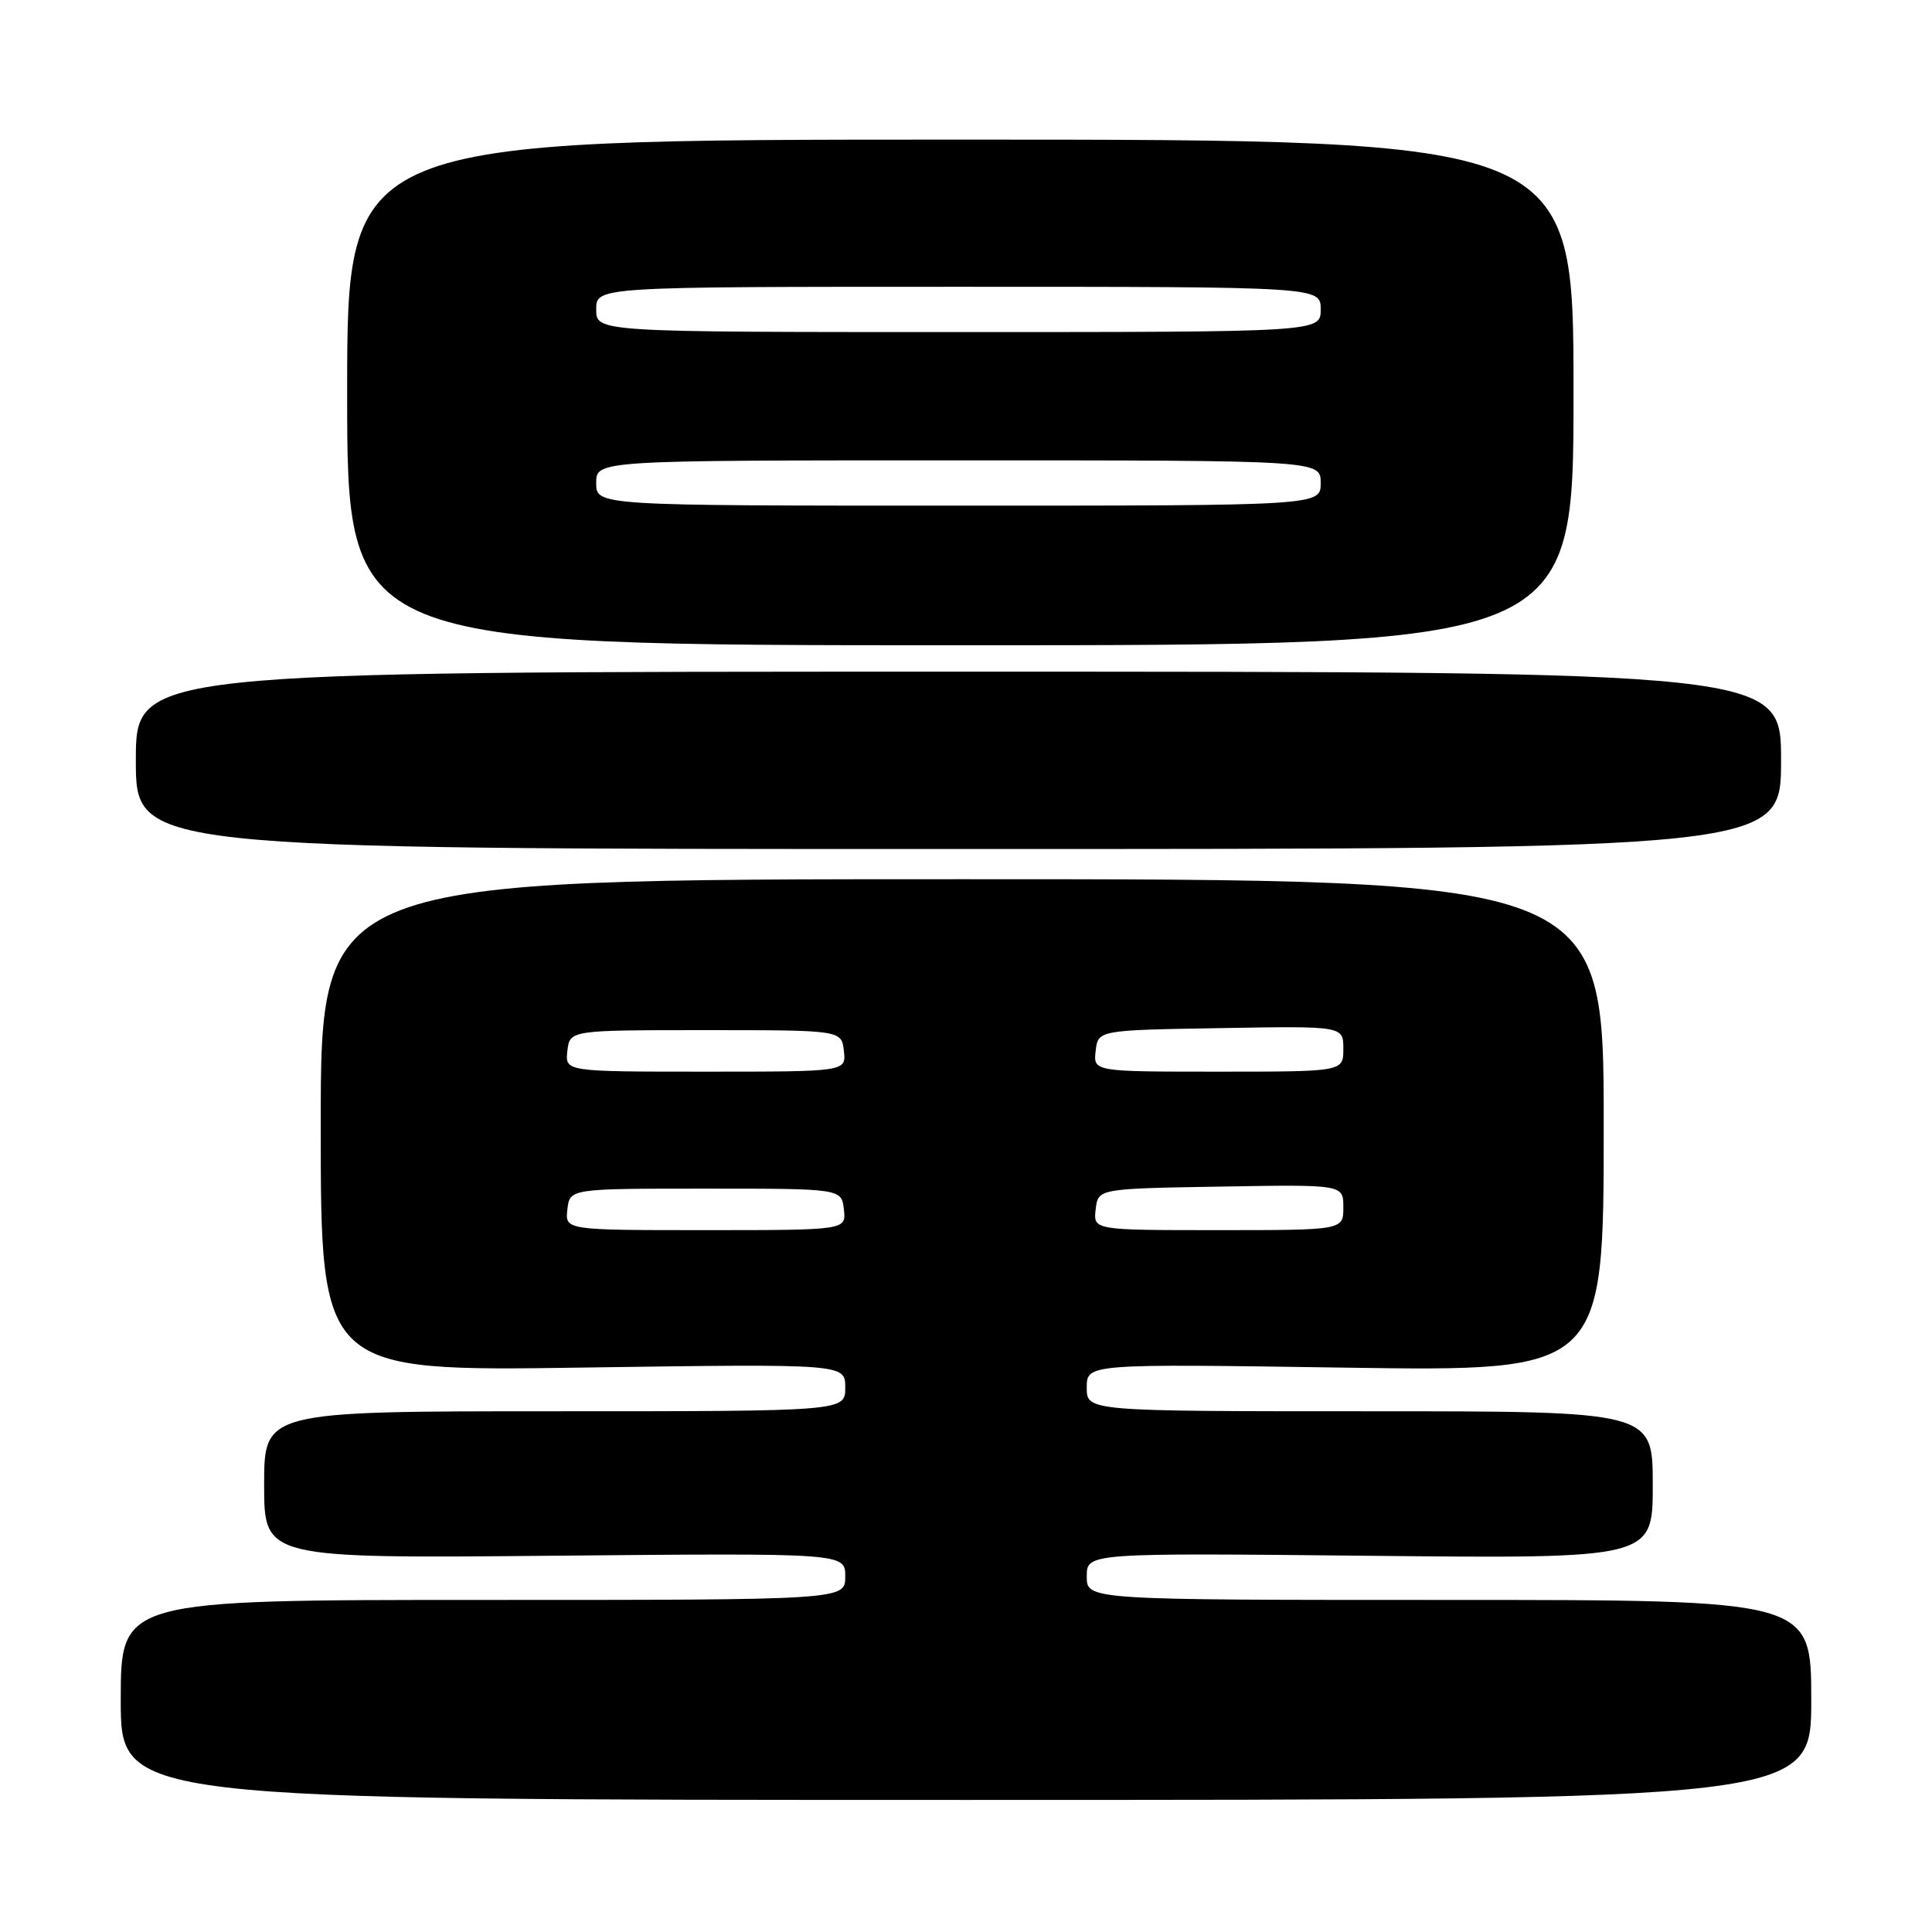 <?xml version="1.0" encoding="UTF-8" standalone="no"?>
<!DOCTYPE svg PUBLIC "-//W3C//DTD SVG 1.1//EN" "http://www.w3.org/Graphics/SVG/1.1/DTD/svg11.dtd" >
<svg xmlns="http://www.w3.org/2000/svg" xmlns:xlink="http://www.w3.org/1999/xlink" version="1.1" viewBox="0 0 256 256">
 <g >
 <path fill="currentColor"
d=" M 240.00 225.25 C 240.00 212.00 240.00 212.00 192.00 212.00 C 144.00 212.00 144.00 212.00 144.00 208.89 C 144.00 205.77 144.00 205.77 181.50 206.15 C 219.00 206.53 219.00 206.53 219.00 196.77 C 219.00 187.00 219.00 187.00 181.50 187.00 C 144.00 187.00 144.00 187.00 144.00 183.86 C 144.00 180.71 144.00 180.71 178.25 181.22 C 212.50 181.72 212.50 181.72 212.50 149.11 C 212.50 116.50 212.50 116.50 127.50 116.50 C 42.50 116.50 42.50 116.50 42.50 149.11 C 42.50 181.72 42.50 181.72 77.25 181.21 C 112.00 180.71 112.00 180.71 112.00 183.86 C 112.00 187.00 112.00 187.00 73.50 187.00 C 35.00 187.00 35.00 187.00 35.00 196.75 C 35.00 206.50 35.00 206.50 73.50 206.14 C 112.00 205.79 112.00 205.79 112.00 208.89 C 112.00 212.00 112.00 212.00 64.00 212.00 C 16.00 212.00 16.00 212.00 16.00 225.25 C 16.00 238.50 16.00 238.50 128.00 238.50 C 240.00 238.50 240.00 238.50 240.00 225.25 Z  M 236.00 100.75 C 236.00 89.00 236.00 89.00 127.00 89.00 C 18.00 89.00 18.00 89.00 18.00 100.75 C 18.00 112.50 18.00 112.50 127.00 112.50 C 236.00 112.50 236.00 112.50 236.00 100.75 Z  M 208.50 52.00 C 208.50 18.50 208.50 18.50 127.25 18.50 C 46.00 18.50 46.00 18.50 46.00 52.00 C 46.00 85.50 46.00 85.50 127.25 85.50 C 208.50 85.50 208.50 85.50 208.50 52.00 Z  M 75.18 160.25 C 75.50 157.50 75.50 157.50 93.50 157.50 C 111.50 157.50 111.50 157.50 111.82 160.25 C 112.13 163.00 112.13 163.00 93.50 163.00 C 74.87 163.00 74.87 163.00 75.18 160.25 Z  M 145.18 160.25 C 145.50 157.50 145.50 157.50 161.75 157.23 C 178.00 156.95 178.00 156.95 178.00 159.98 C 178.00 163.00 178.00 163.00 161.43 163.00 C 144.87 163.00 144.87 163.00 145.18 160.25 Z  M 75.18 139.25 C 75.50 136.50 75.50 136.50 93.50 136.50 C 111.50 136.50 111.50 136.50 111.82 139.25 C 112.13 142.00 112.13 142.00 93.50 142.00 C 74.87 142.00 74.87 142.00 75.18 139.25 Z  M 145.18 139.25 C 145.50 136.50 145.50 136.50 161.75 136.23 C 178.00 135.95 178.00 135.95 178.00 138.98 C 178.00 142.00 178.00 142.00 161.43 142.00 C 144.87 142.00 144.87 142.00 145.18 139.25 Z  M 79.00 64.00 C 79.00 61.00 79.00 61.00 127.00 61.00 C 175.00 61.00 175.00 61.00 175.00 64.00 C 175.00 67.00 175.00 67.00 127.00 67.00 C 79.00 67.00 79.00 67.00 79.00 64.00 Z  M 79.00 41.00 C 79.00 38.00 79.00 38.00 127.00 38.00 C 175.00 38.00 175.00 38.00 175.00 41.00 C 175.00 44.00 175.00 44.00 127.00 44.00 C 79.00 44.00 79.00 44.00 79.00 41.00 Z "/>
</g>
</svg>